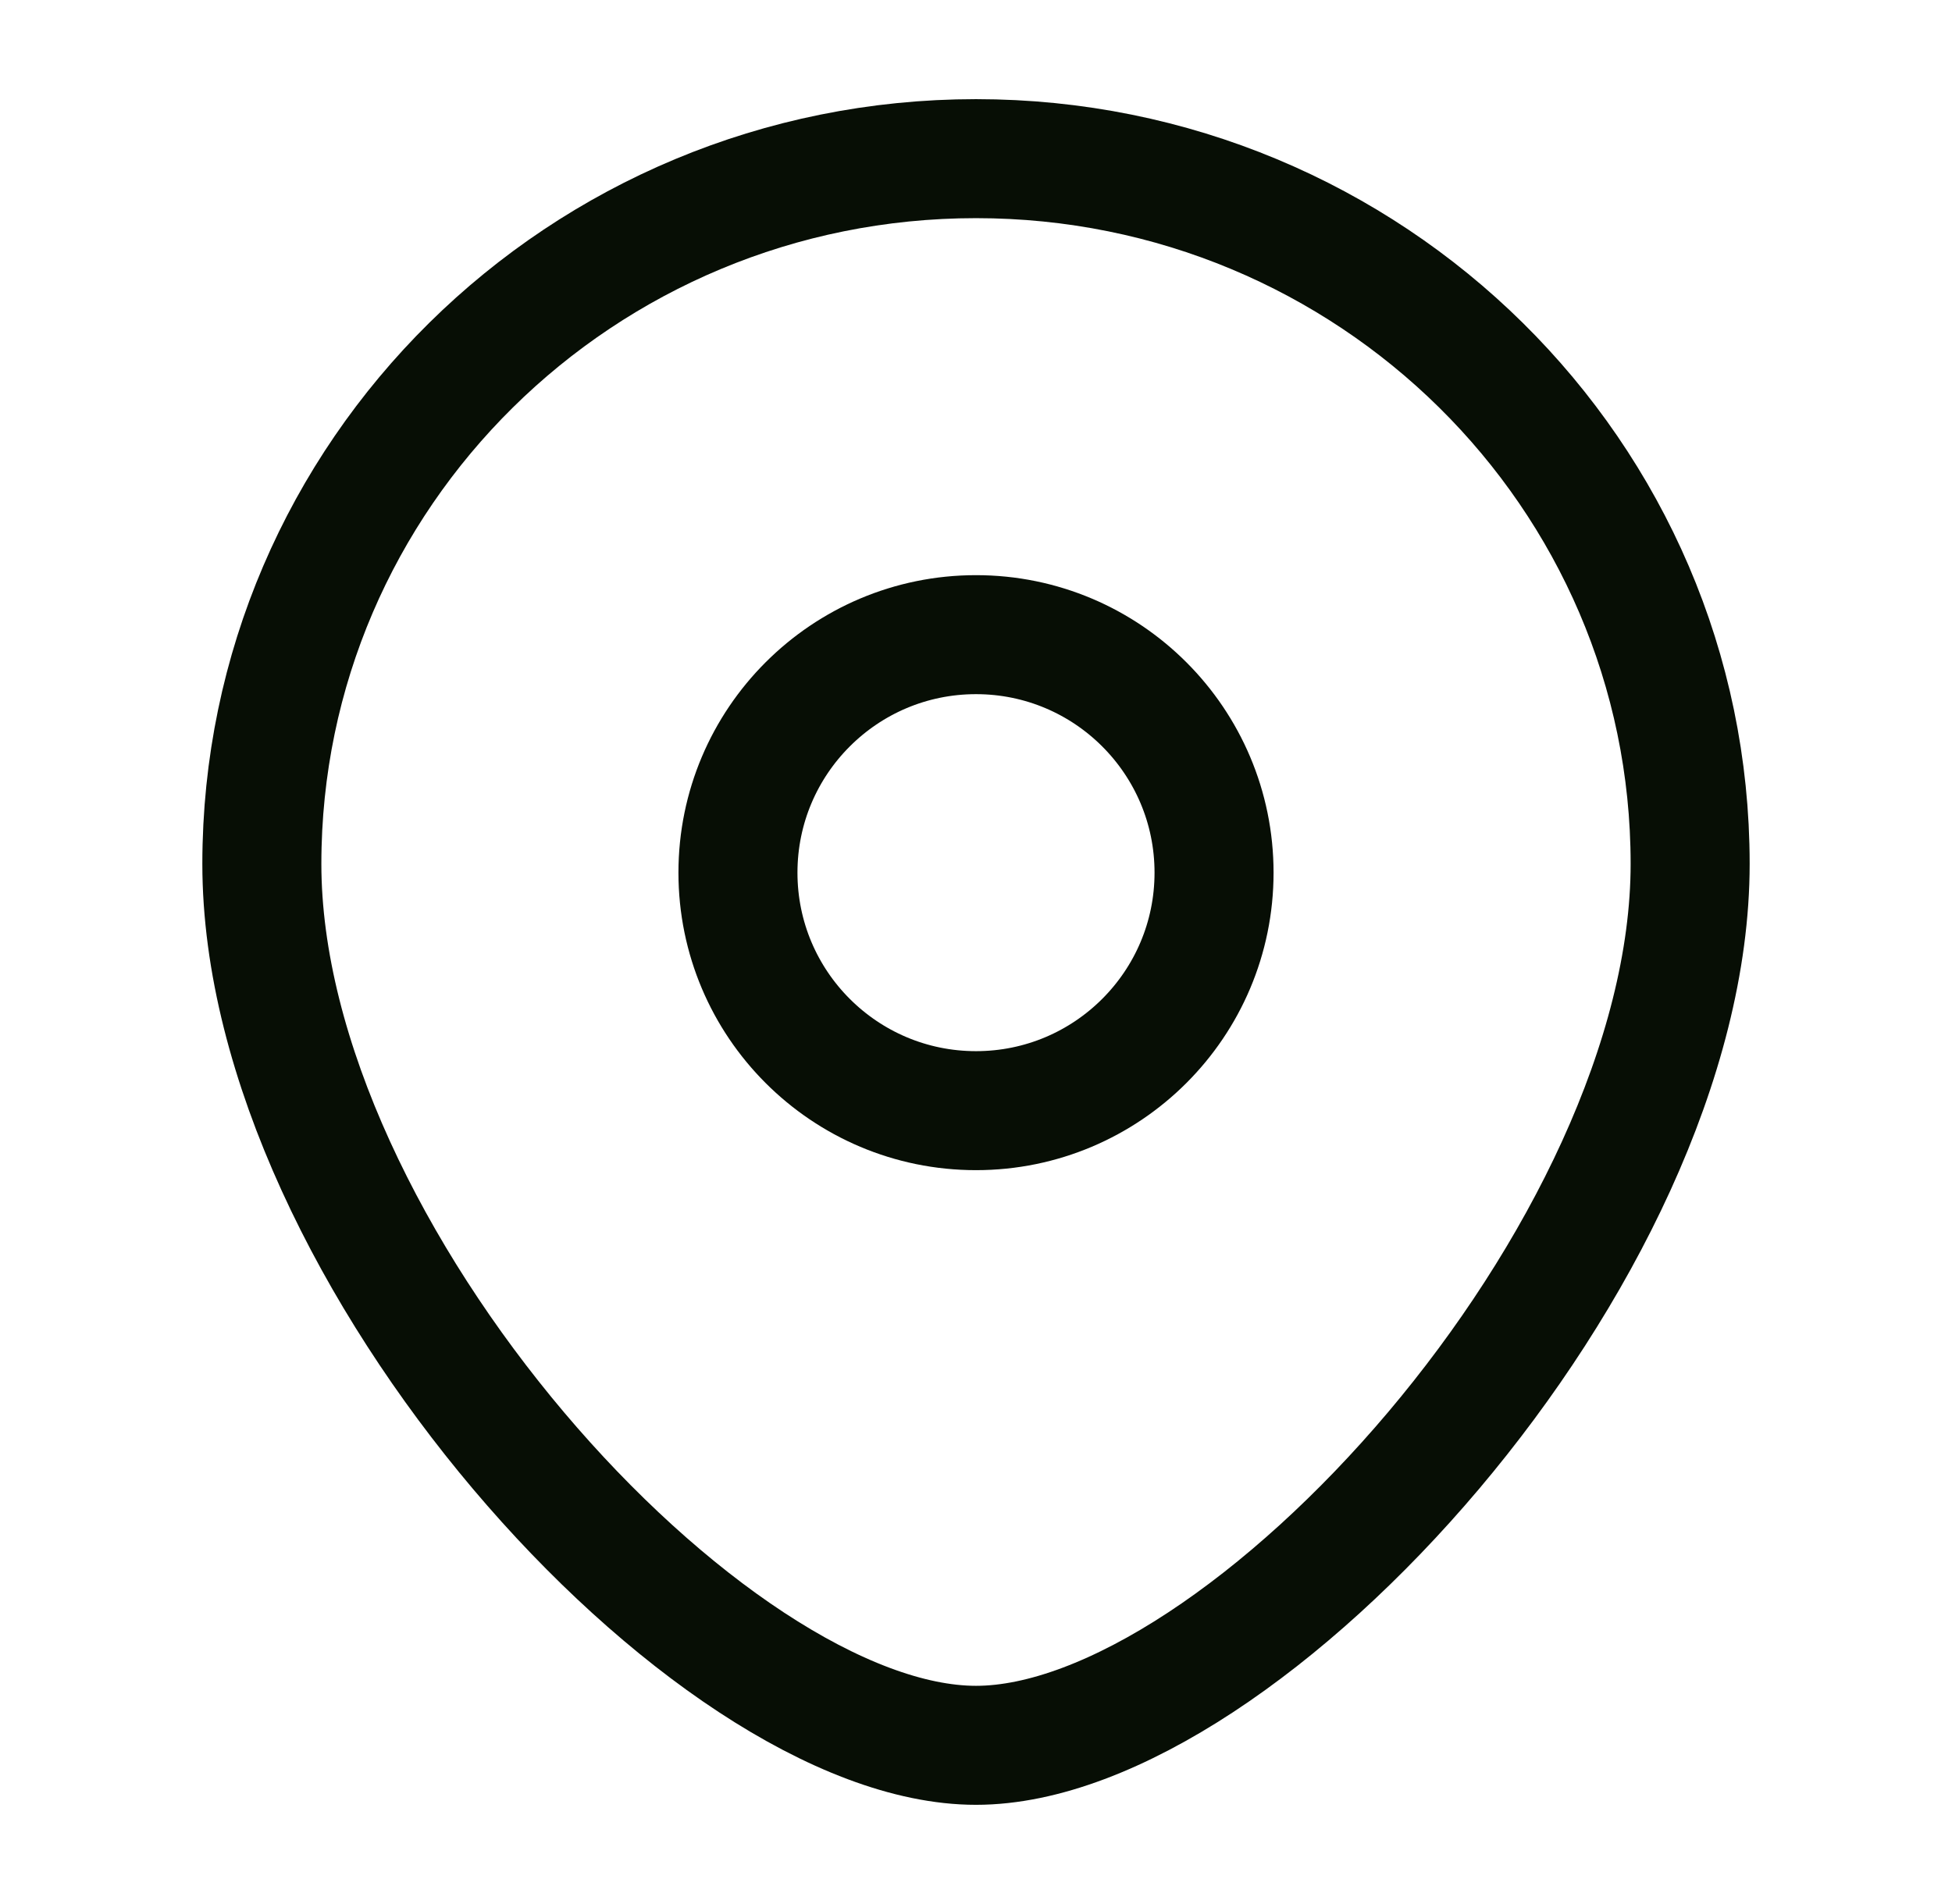 <svg xmlns="http://www.w3.org/2000/svg" width="41" height="40" viewBox="0 0 41 40" fill="none">
  <path d="M25.5 18.333C25.5 21.094 23.261 23.333 20.5 23.333C17.739 23.333 15.5 21.094 15.5 18.333C15.5 15.572 17.739 13.333 20.5 13.333C23.261 13.333 25.5 15.572 25.5 18.333Z" stroke="#070E05" stroke-width="2.5"/>
  <path d="M35.5 18.148C35.5 26.33 26.125 36.666 20.5 36.666C14.875 36.666 5.5 26.33 5.5 18.148C5.5 9.966 12.216 3.333 20.5 3.333C28.784 3.333 35.5 9.966 35.5 18.148Z" stroke="#070E05" stroke-width="2.5"/>
</svg>